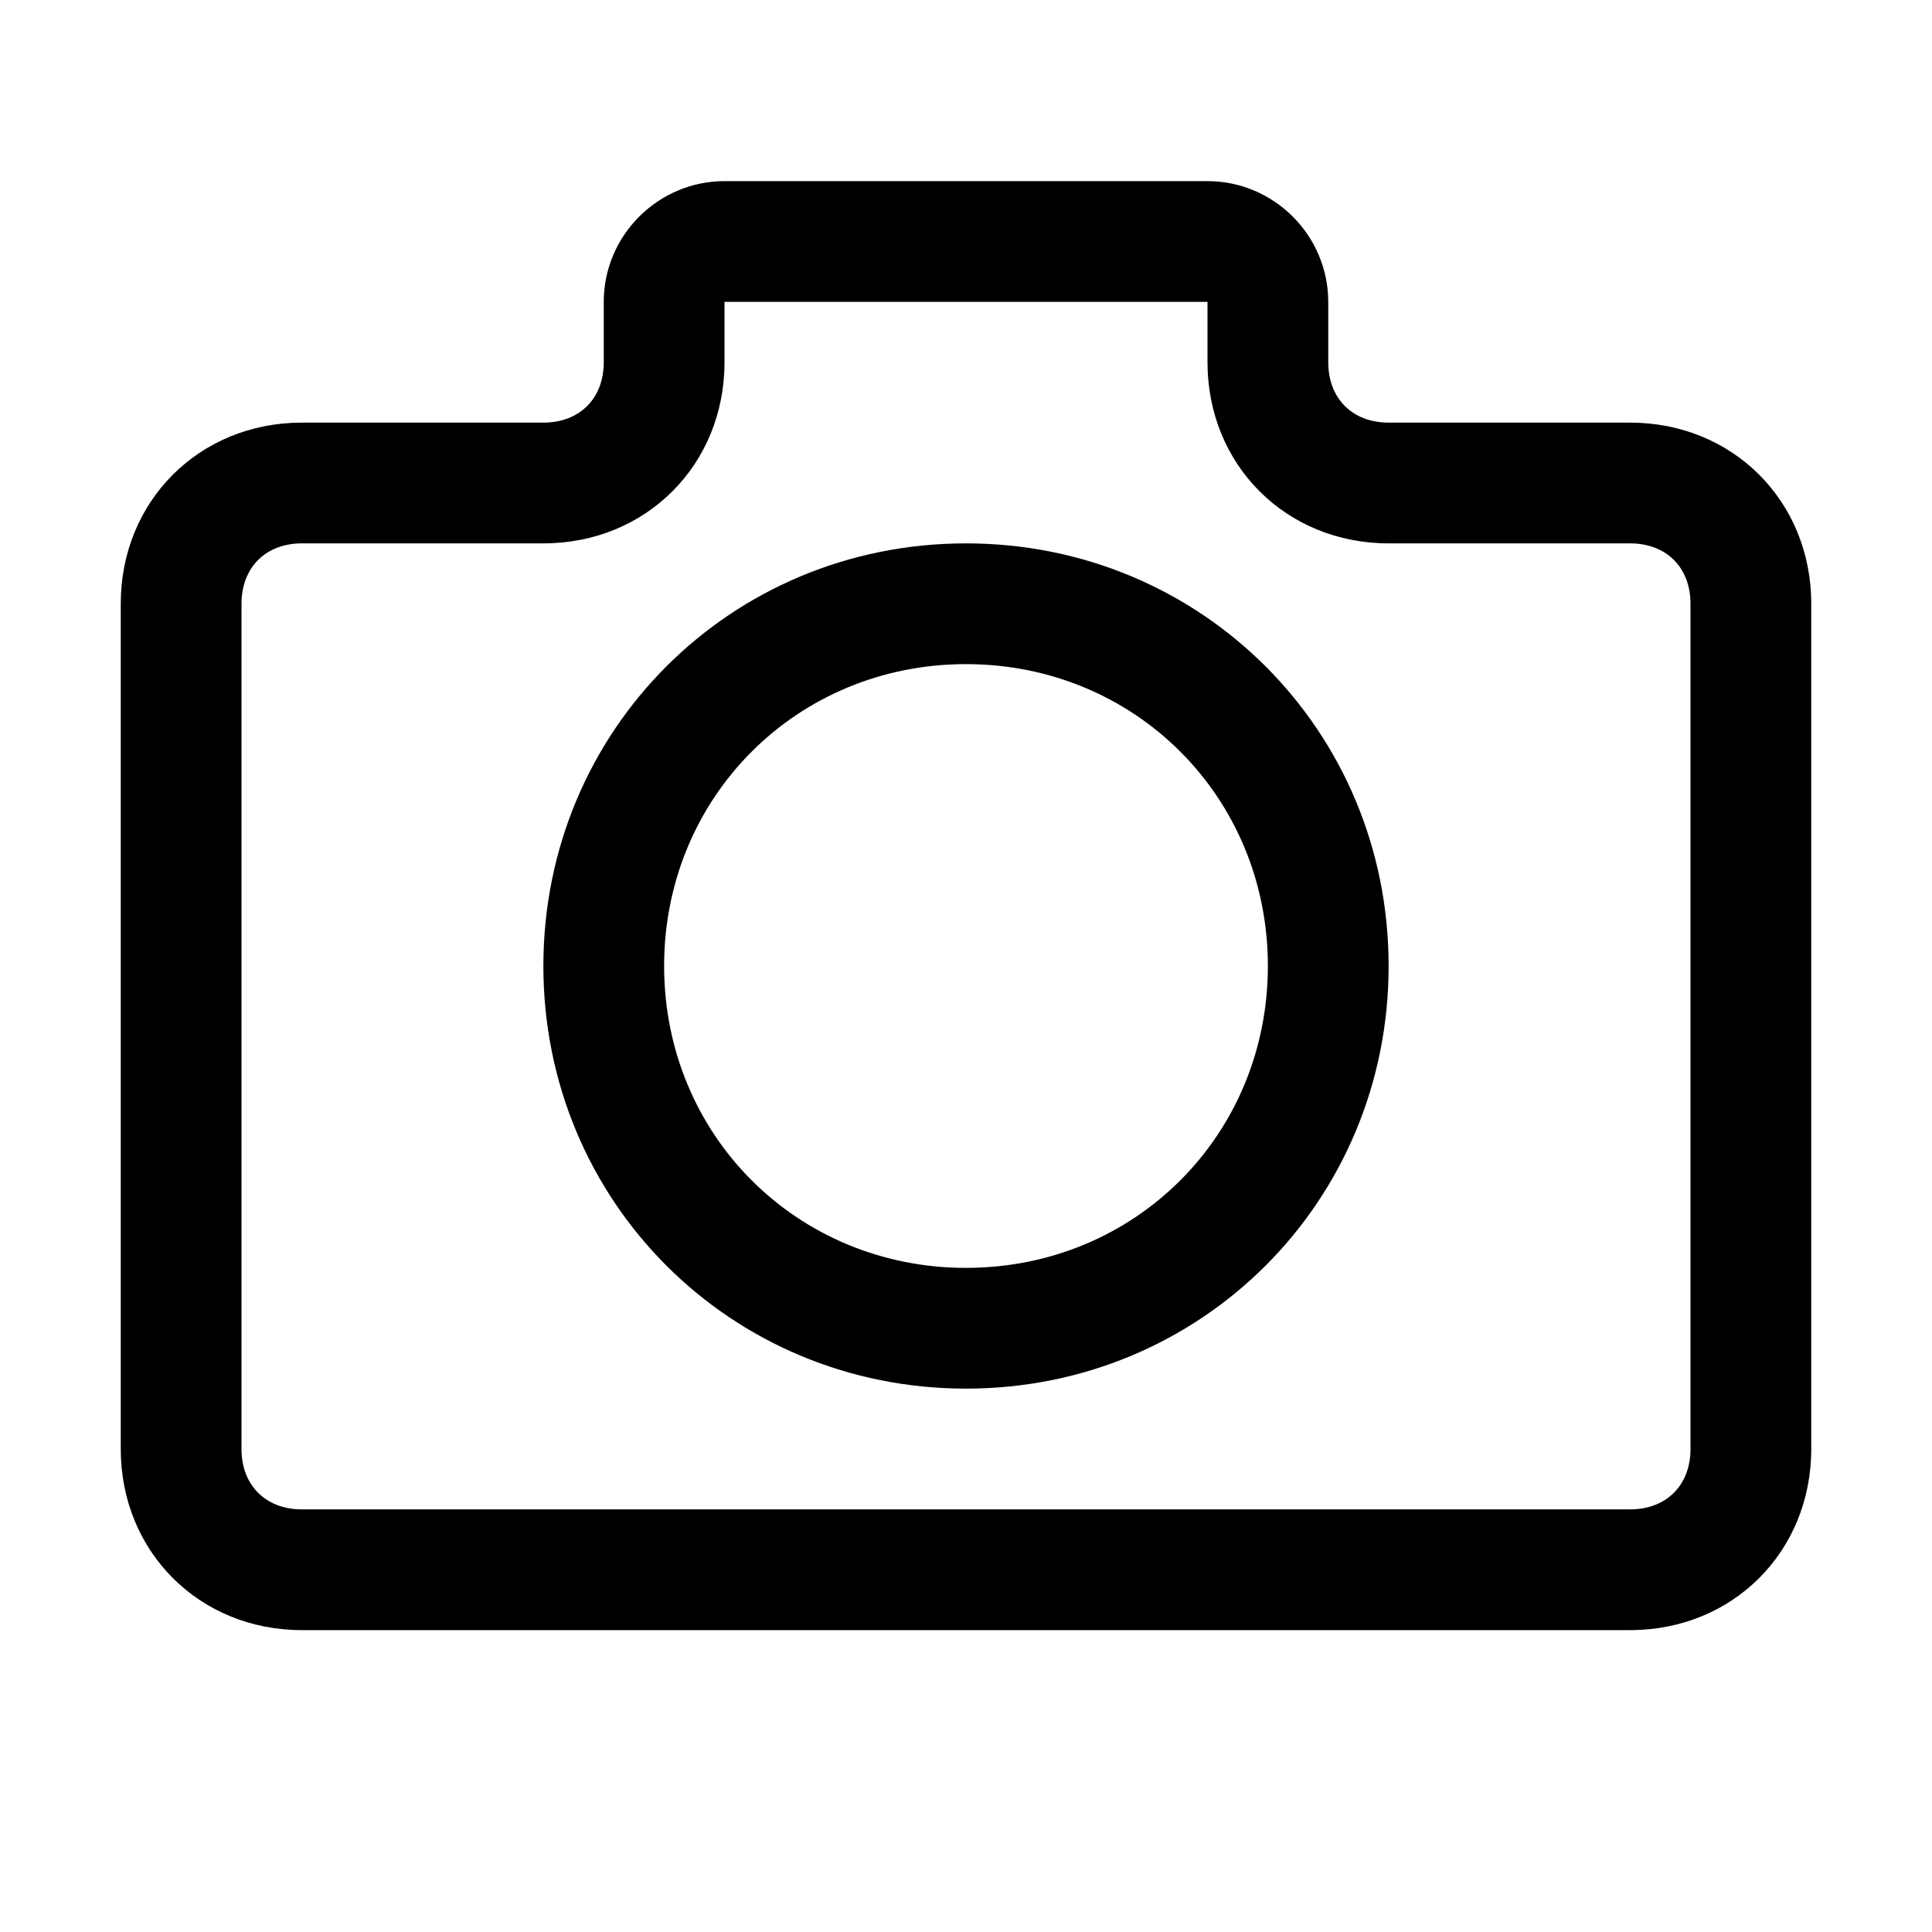 <?xml version="1.0" standalone="no"?><!DOCTYPE svg PUBLIC "-//W3C//DTD SVG 1.1//EN" "http://www.w3.org/Graphics/SVG/1.1/DTD/svg11.dtd"><svg t="1574313860551" class="icon" viewBox="0 0 1024 1024" version="1.1" xmlns="http://www.w3.org/2000/svg" p-id="4715" xmlns:xlink="http://www.w3.org/1999/xlink" width="200" height="200"><defs><style type="text/css"></style></defs><path d="M512 288c-124.8 0-224 99.2-224 224s99.2 224 224 224 224-99.2 224-224-99.2-224-224-224z m0 384c-89.6 0-160-70.4-160-160s70.4-160 160-160 160 70.4 160 160-70.4 160-160 160z" p-id="4716"></path><path d="M864 224h-128c-19.2 0-32-12.8-32-32v-32c0-35.2-28.8-64-64-64h-256c-35.2 0-64 28.8-64 64v32c0 19.2-12.8 32-32 32h-128c-54.4 0-96 41.6-96 96v448c0 54.4 41.6 96 96 96h704c54.4 0 96-41.6 96-96v-448c0-54.4-41.6-96-96-96z m32 544c0 19.2-12.8 32-32 32h-704c-19.2 0-32-12.8-32-32v-448c0-19.2 12.8-32 32-32h128c54.4 0 96-41.6 96-96v-32h256v32c0 54.4 41.6 96 96 96h128c19.2 0 32 12.8 32 32v448z" p-id="4717"></path></svg>